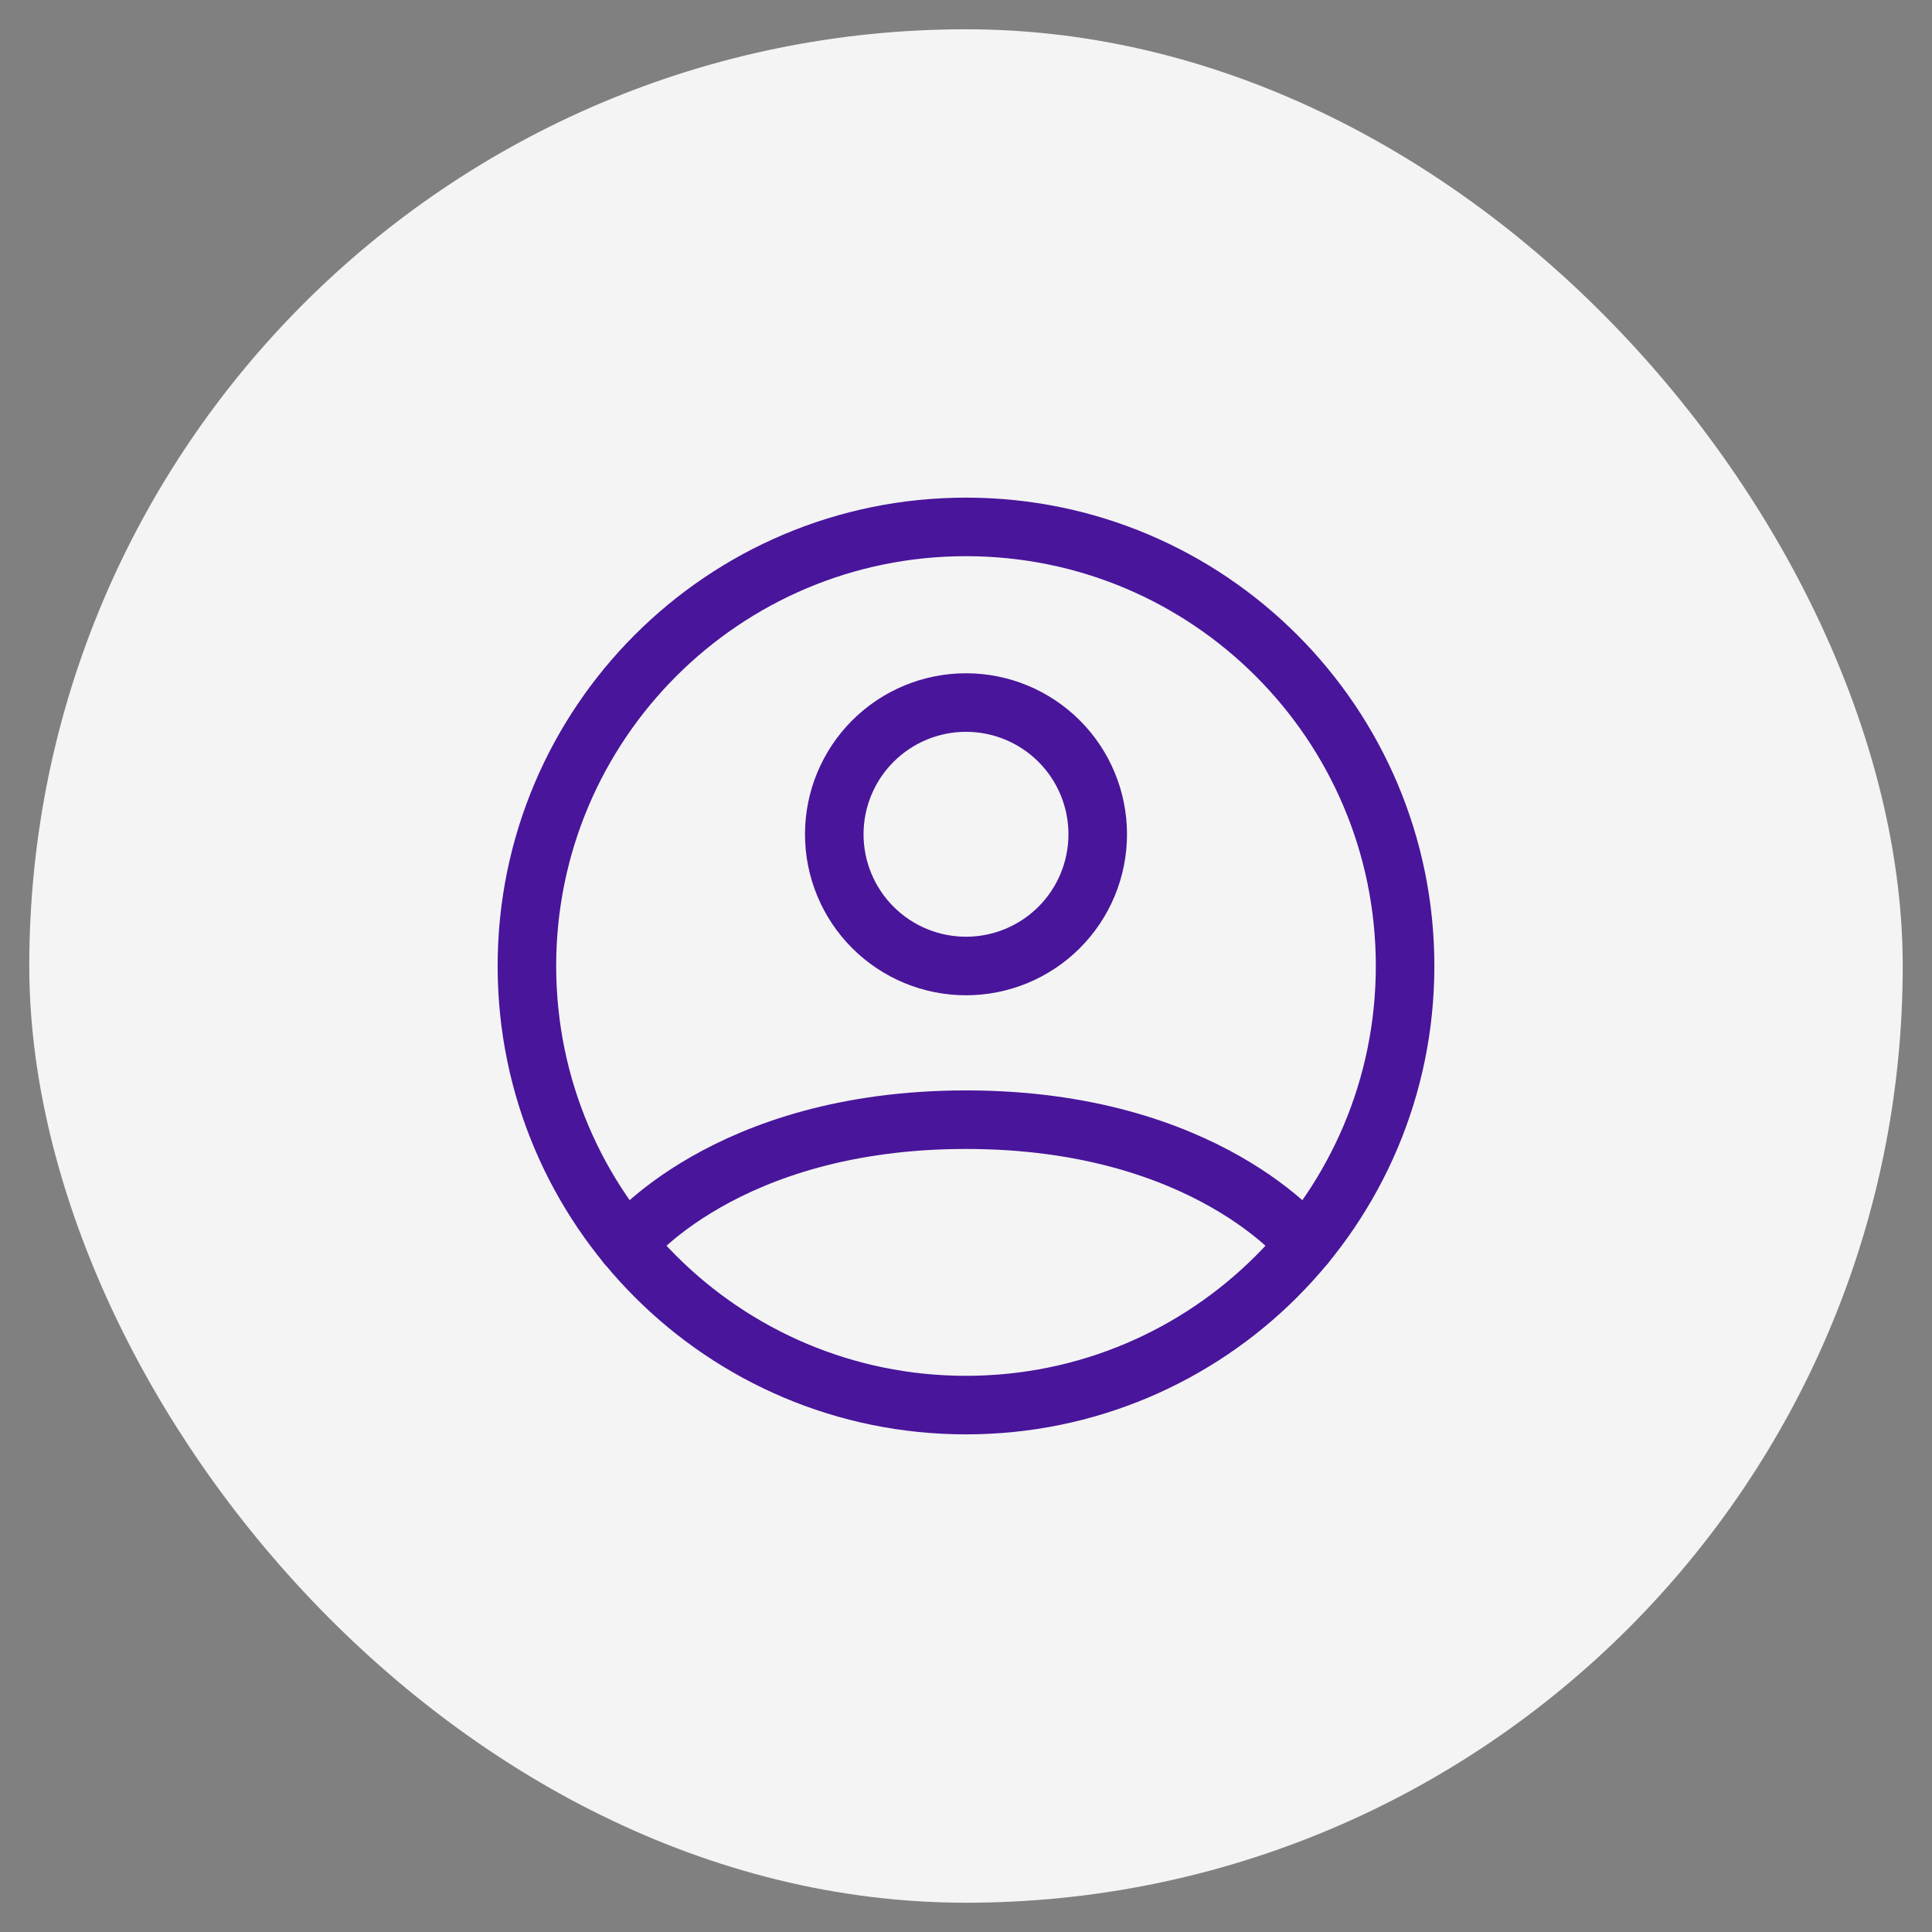 <svg width="33" height="33" viewBox="0 0 33 33" fill="none" xmlns="http://www.w3.org/2000/svg">
<rect x="0" y="0" width="33" height="33" fill="#808080" stroke="none"/>
<rect x="0.5" y="0.5" width="32" height="32" rx="16" fill="#F4F4F4"/>
<path d="M16.5 9C12.358 9 9 12.358 9 16.5C9 20.642 12.358 24 16.5 24C20.642 24 24 20.642 24 16.5C24 12.358 20.642 9 16.5 9Z" stroke="#49159B" stroke-linecap="round" stroke-linejoin="round"/>
<path d="M10.703 21.259C10.703 21.259 12.375 19.125 16.5 19.125C20.625 19.125 22.297 21.259 22.297 21.259M16.5 16.5C17.097 16.5 17.669 16.263 18.091 15.841C18.513 15.419 18.75 14.847 18.75 14.25C18.75 13.653 18.513 13.081 18.091 12.659C17.669 12.237 17.097 12 16.5 12C15.903 12 15.331 12.237 14.909 12.659C14.487 13.081 14.25 13.653 14.25 14.25C14.25 14.847 14.487 15.419 14.909 15.841C15.331 16.263 15.903 16.5 16.5 16.5Z" stroke="#49159B" stroke-linecap="round" stroke-linejoin="round"/>
</svg>
